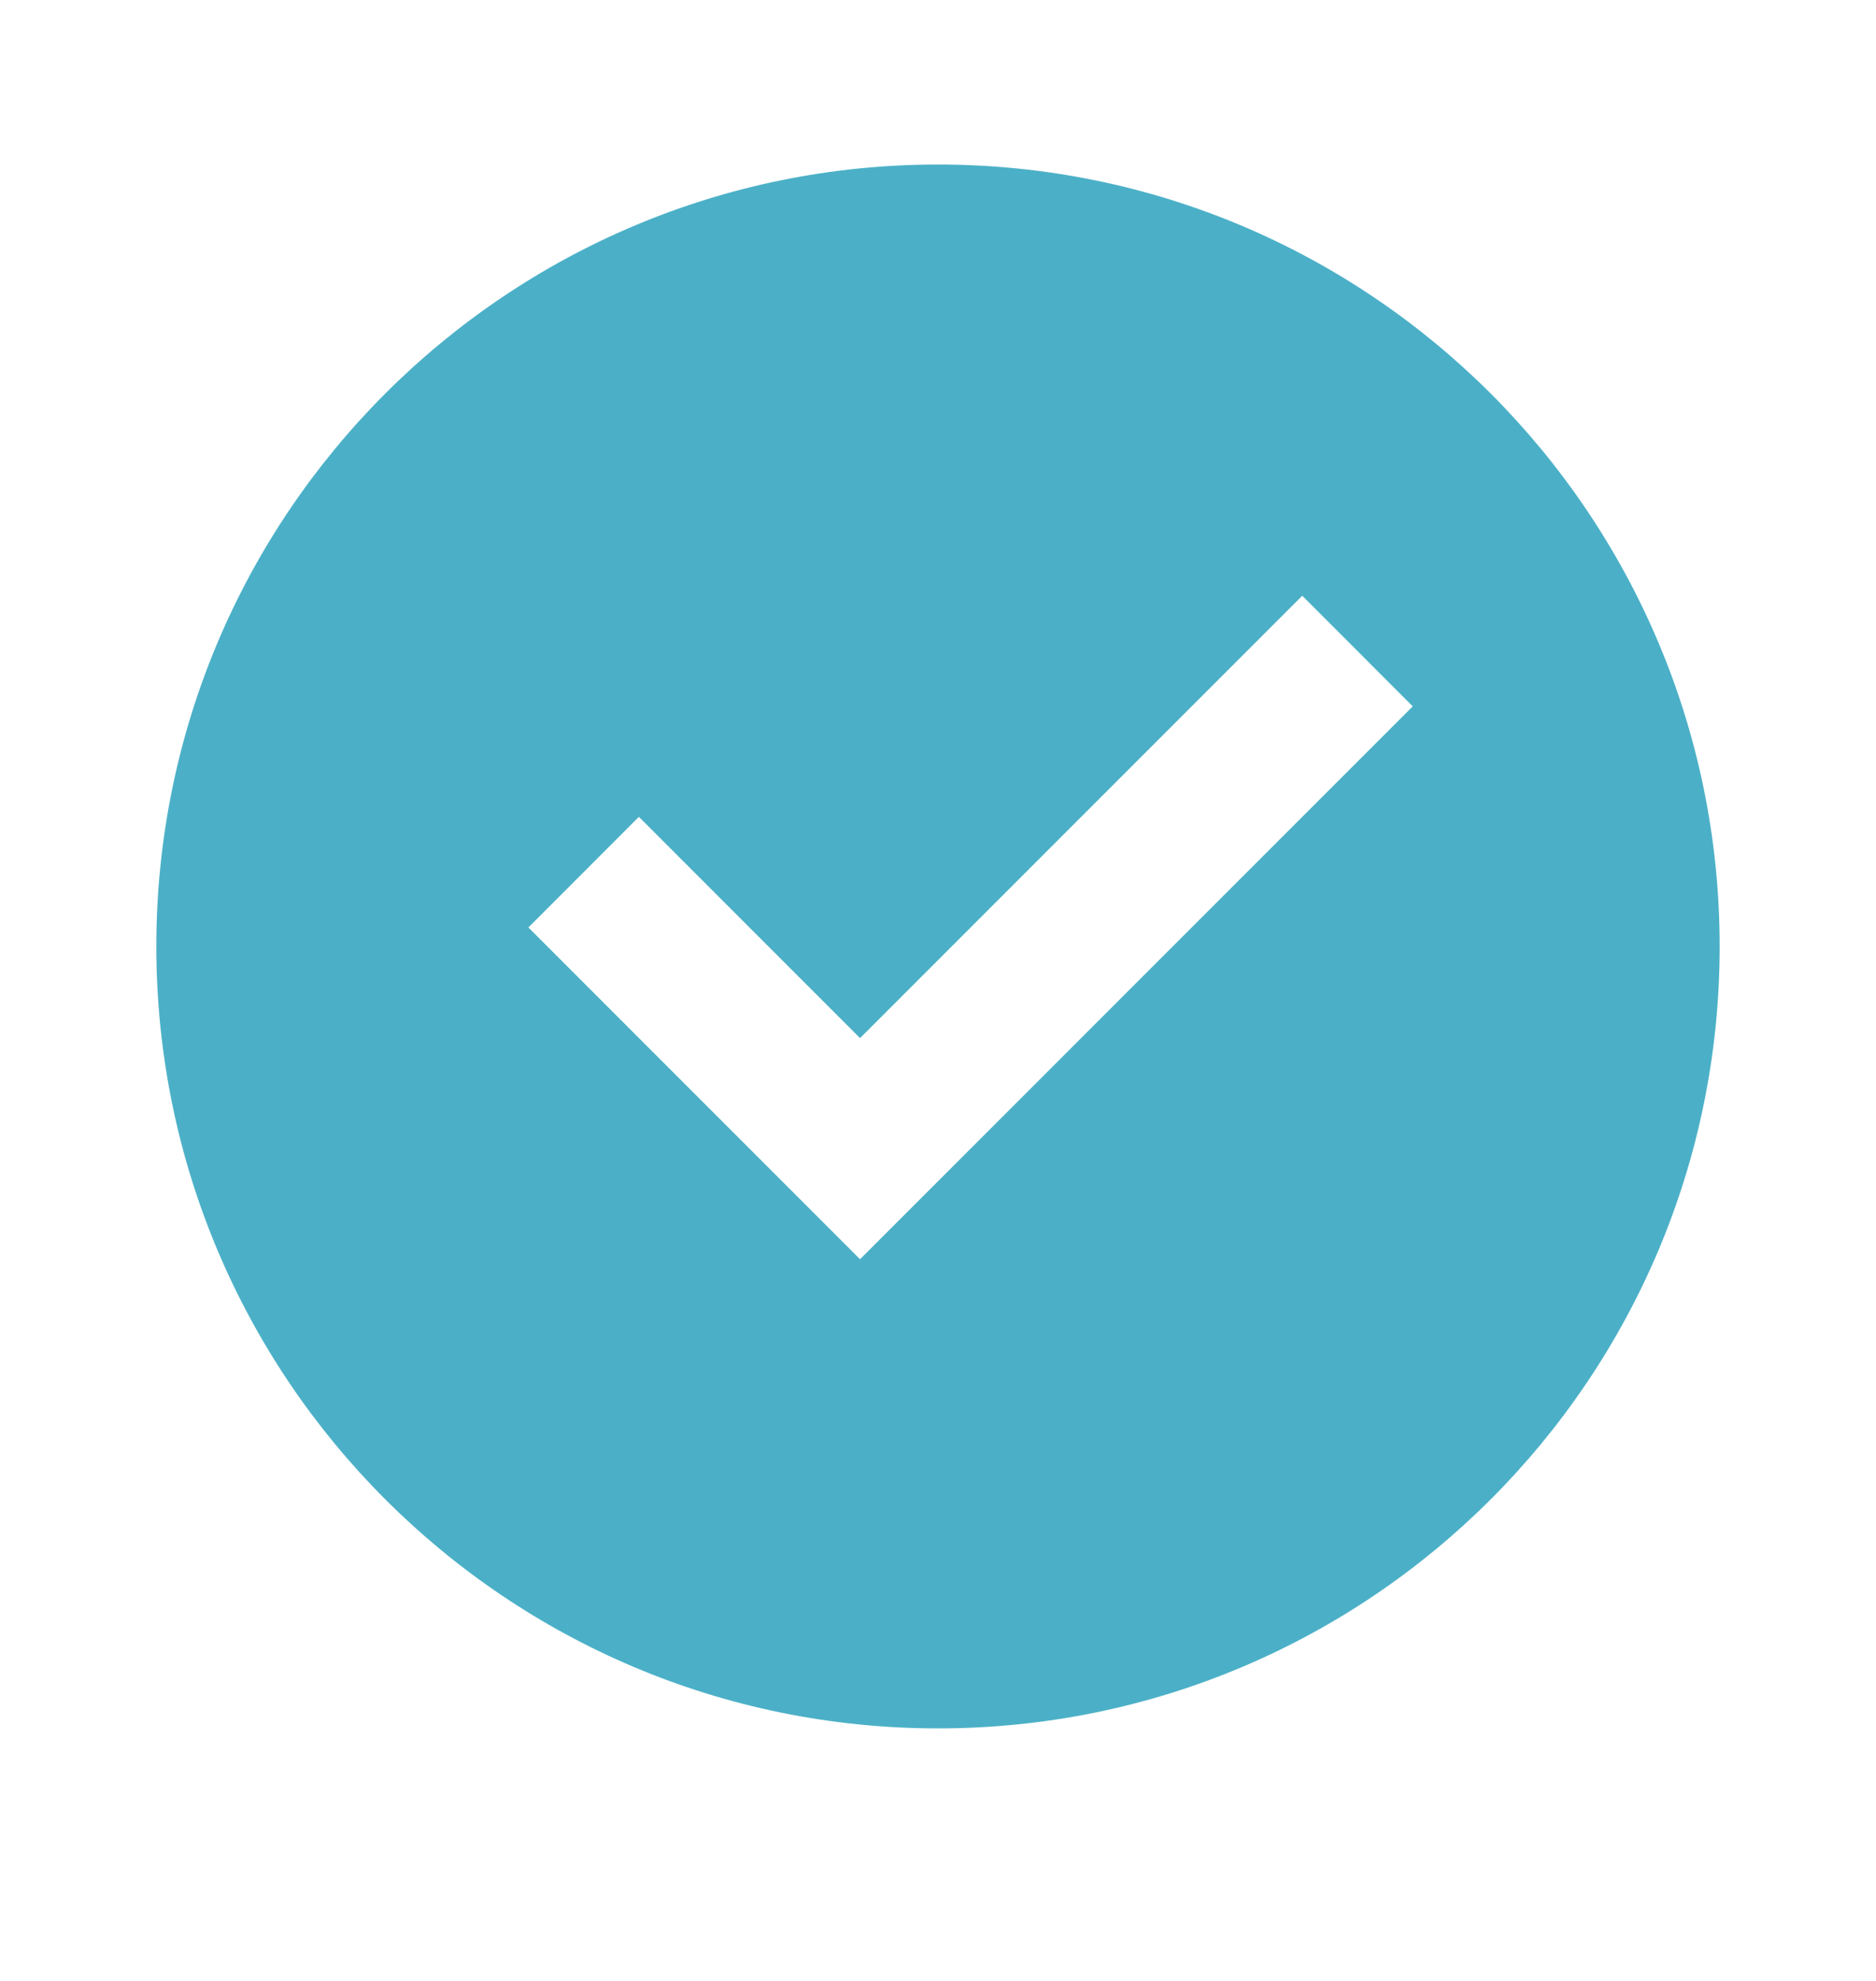<svg width="18" height="19" viewBox="0 0 18 19" fill="none" xmlns="http://www.w3.org/2000/svg">
<g id="icon_checkbox_unchecked">
<path id="Vector" d="M9 16.578C4.858 16.578 1.5 13.22 1.5 9.078C1.5 4.936 4.858 1.578 9 1.578C13.142 1.578 16.5 4.936 16.5 9.078C16.5 13.22 13.142 16.578 9 16.578ZM8.252 12.078L13.555 6.775L12.495 5.714L8.252 9.957L6.13 7.835L5.07 8.896L8.252 12.078Z" fill="#4BB0C7"/>
</g>
</svg>
